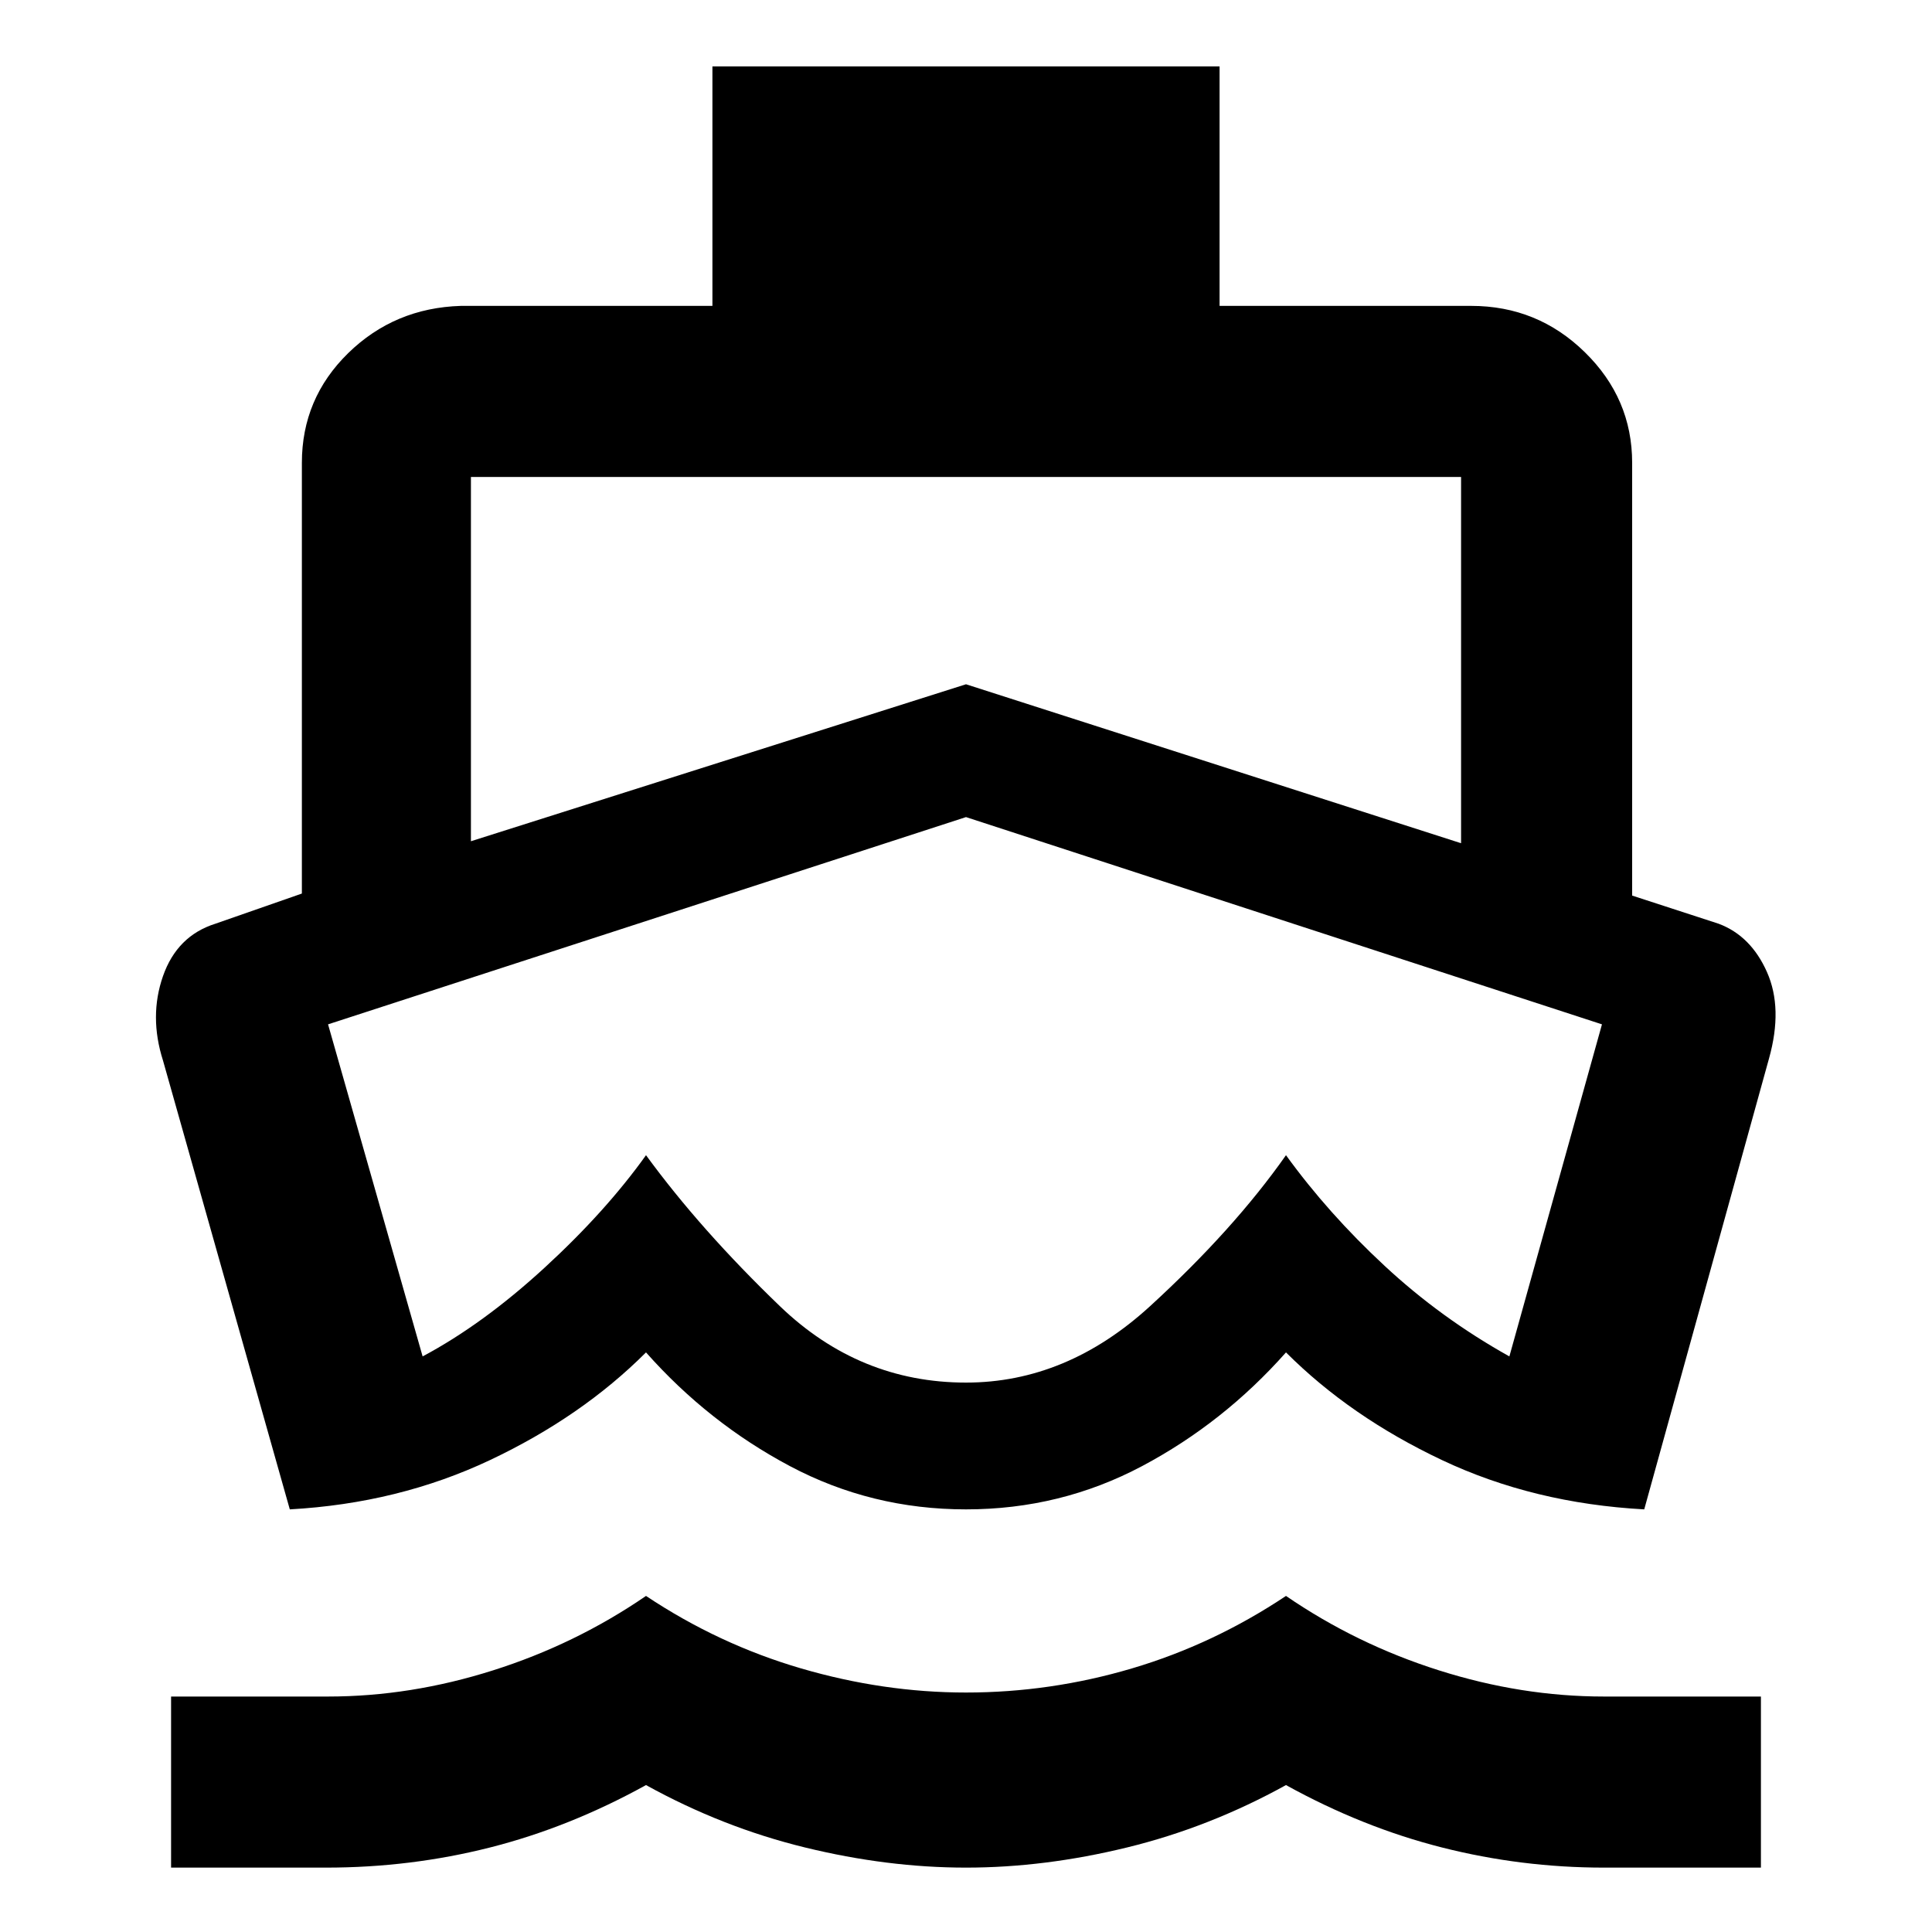 <svg xmlns="http://www.w3.org/2000/svg" height="40" width="40"><path d="M20 22.792Q20 22.792 20 22.792Q20 22.792 20 22.792Q20 22.792 20 22.792Q20 22.792 20 22.792Q20 22.792 20 22.792Q20 22.792 20 22.792Q20 22.792 20 22.792Q20 22.792 20 22.792ZM6 31.25 3.375 21.958Q3.083 21.042 3.375 20.208Q3.667 19.375 4.458 19.125L6.25 18.5V9.583Q6.25 8.25 7.208 7.312Q8.167 6.375 9.542 6.333H14.75V1.375H25.25V6.333H30.458Q31.833 6.333 32.812 7.292Q33.792 8.25 33.792 9.583V18.542L35.583 19.125Q36.25 19.375 36.583 20.125Q36.917 20.875 36.625 21.917L34.042 31.25Q31.75 31.125 29.854 30.229Q27.958 29.333 26.625 28Q25.333 29.458 23.646 30.354Q21.958 31.25 20 31.25Q18.042 31.25 16.354 30.354Q14.667 29.458 13.375 28Q12.042 29.333 10.146 30.229Q8.25 31.125 6 31.25ZM3.542 38.667V35.125H6.792Q8.5 35.125 10.208 34.583Q11.917 34.042 13.375 33.042Q14.875 34.042 16.583 34.542Q18.292 35.042 20 35.042Q21.75 35.042 23.438 34.542Q25.125 34.042 26.625 33.042Q28.083 34.042 29.792 34.583Q31.5 35.125 33.208 35.125H36.458V38.667H33.208Q31.5 38.667 29.854 38.25Q28.208 37.833 26.625 36.958Q25.042 37.833 23.333 38.25Q21.625 38.667 20 38.667Q18.375 38.667 16.667 38.25Q14.958 37.833 13.375 36.958Q11.792 37.833 10.146 38.25Q8.5 38.667 6.75 38.667ZM9.75 17.417 20 14.167 30.25 17.458V9.875Q30.25 9.875 30.25 9.875Q30.25 9.875 30.25 9.875H9.75Q9.75 9.875 9.75 9.875Q9.75 9.875 9.75 9.875ZM20 28.625Q22.083 28.625 23.812 27.042Q25.542 25.458 26.625 23.917Q27.5 25.125 28.667 26.208Q29.833 27.292 31.25 28.083L33.167 21.208L20 16.917L6.792 21.208L8.75 28.083Q10 27.417 11.271 26.25Q12.542 25.083 13.375 23.917Q14.5 25.458 16.146 27.042Q17.792 28.625 20 28.625Z"/></svg>